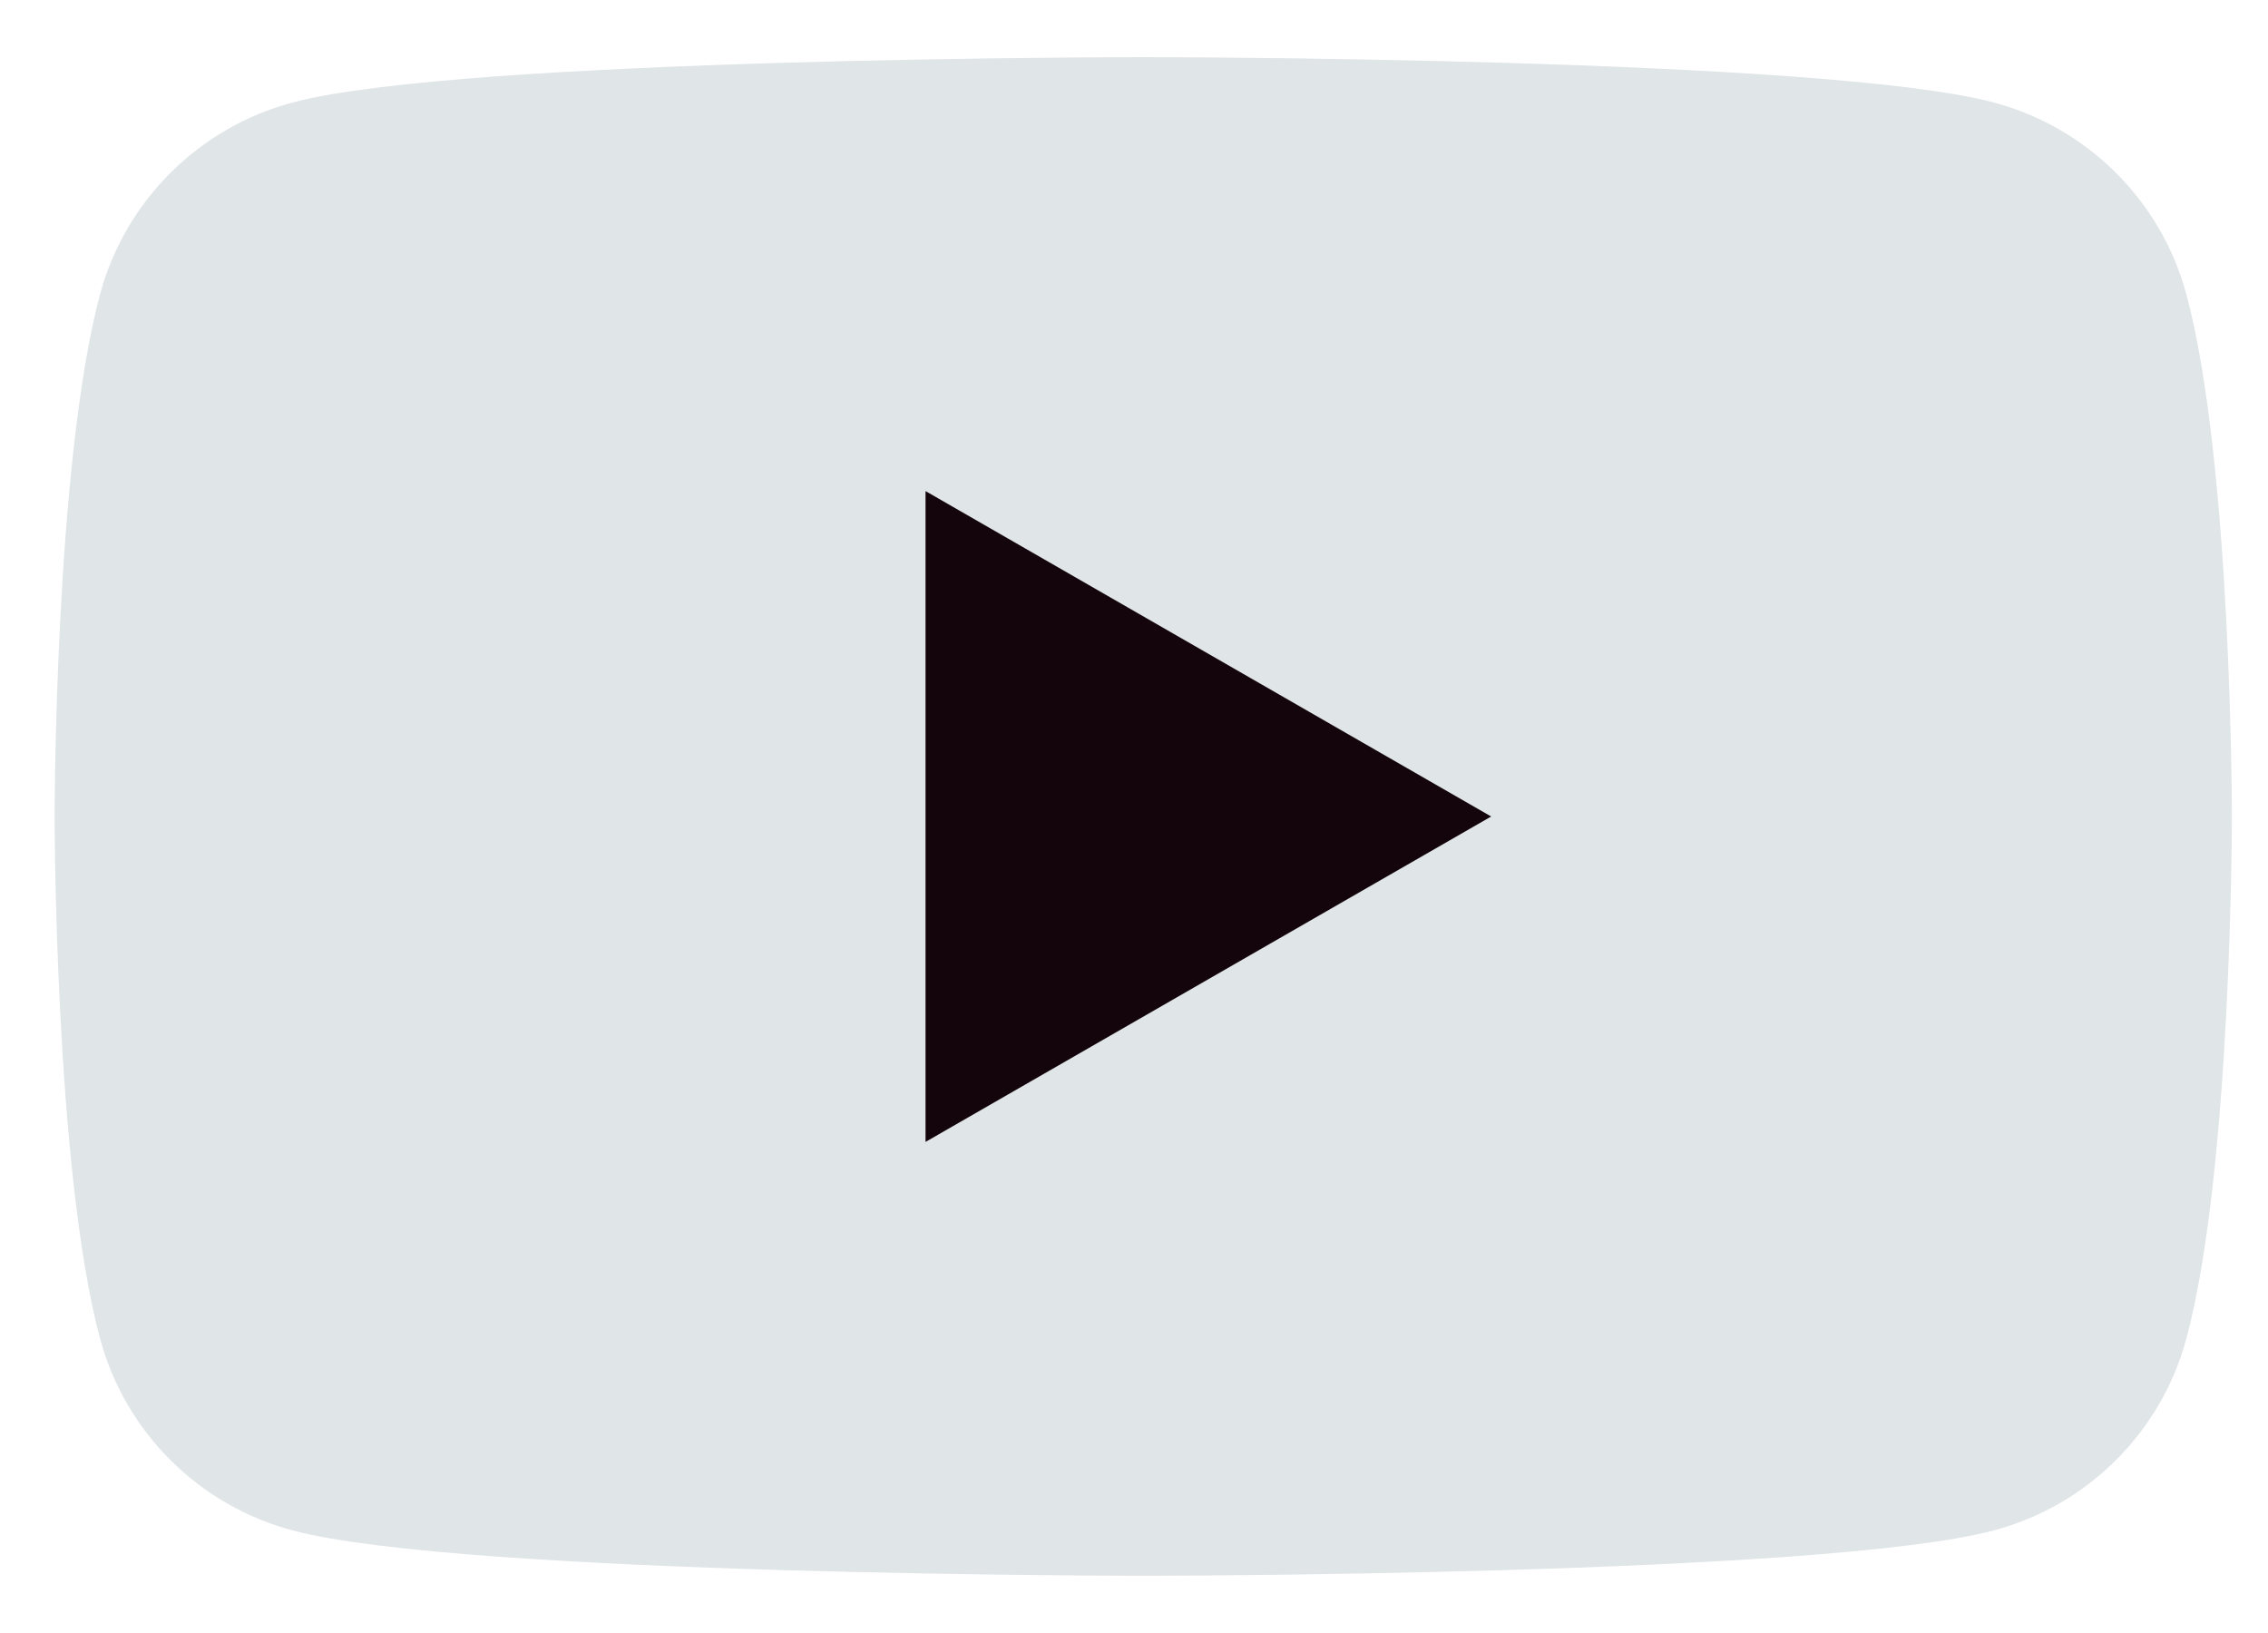 <svg width="25" height="18" viewBox="0 0 25 18" fill="none" xmlns="http://www.w3.org/2000/svg">
<g id="youtube-logo">
<path d="M24.1 3.244C23.824 2.215 23.011 1.405 21.978 1.13C20.107 0.63 12.602 0.63 12.602 0.63C12.602 0.63 5.097 0.63 3.225 1.13C2.192 1.405 1.379 2.215 1.103 3.244C0.602 5.109 0.602 9 0.602 9C0.602 9 0.602 12.89 1.103 14.755C1.379 15.784 2.192 16.595 3.225 16.869C5.097 17.369 12.602 17.369 12.602 17.369C12.602 17.369 20.107 17.369 21.978 16.869C23.011 16.595 23.824 15.784 24.1 14.755C24.602 12.89 24.602 9 24.602 9C24.602 9 24.602 5.109 24.1 3.244Z" fill="#E0E5E7"/>
<path d="M10.202 12.587V5.413L16.437 9L10.202 12.587Z" fill="#13050B"/>
</g>
</svg>
